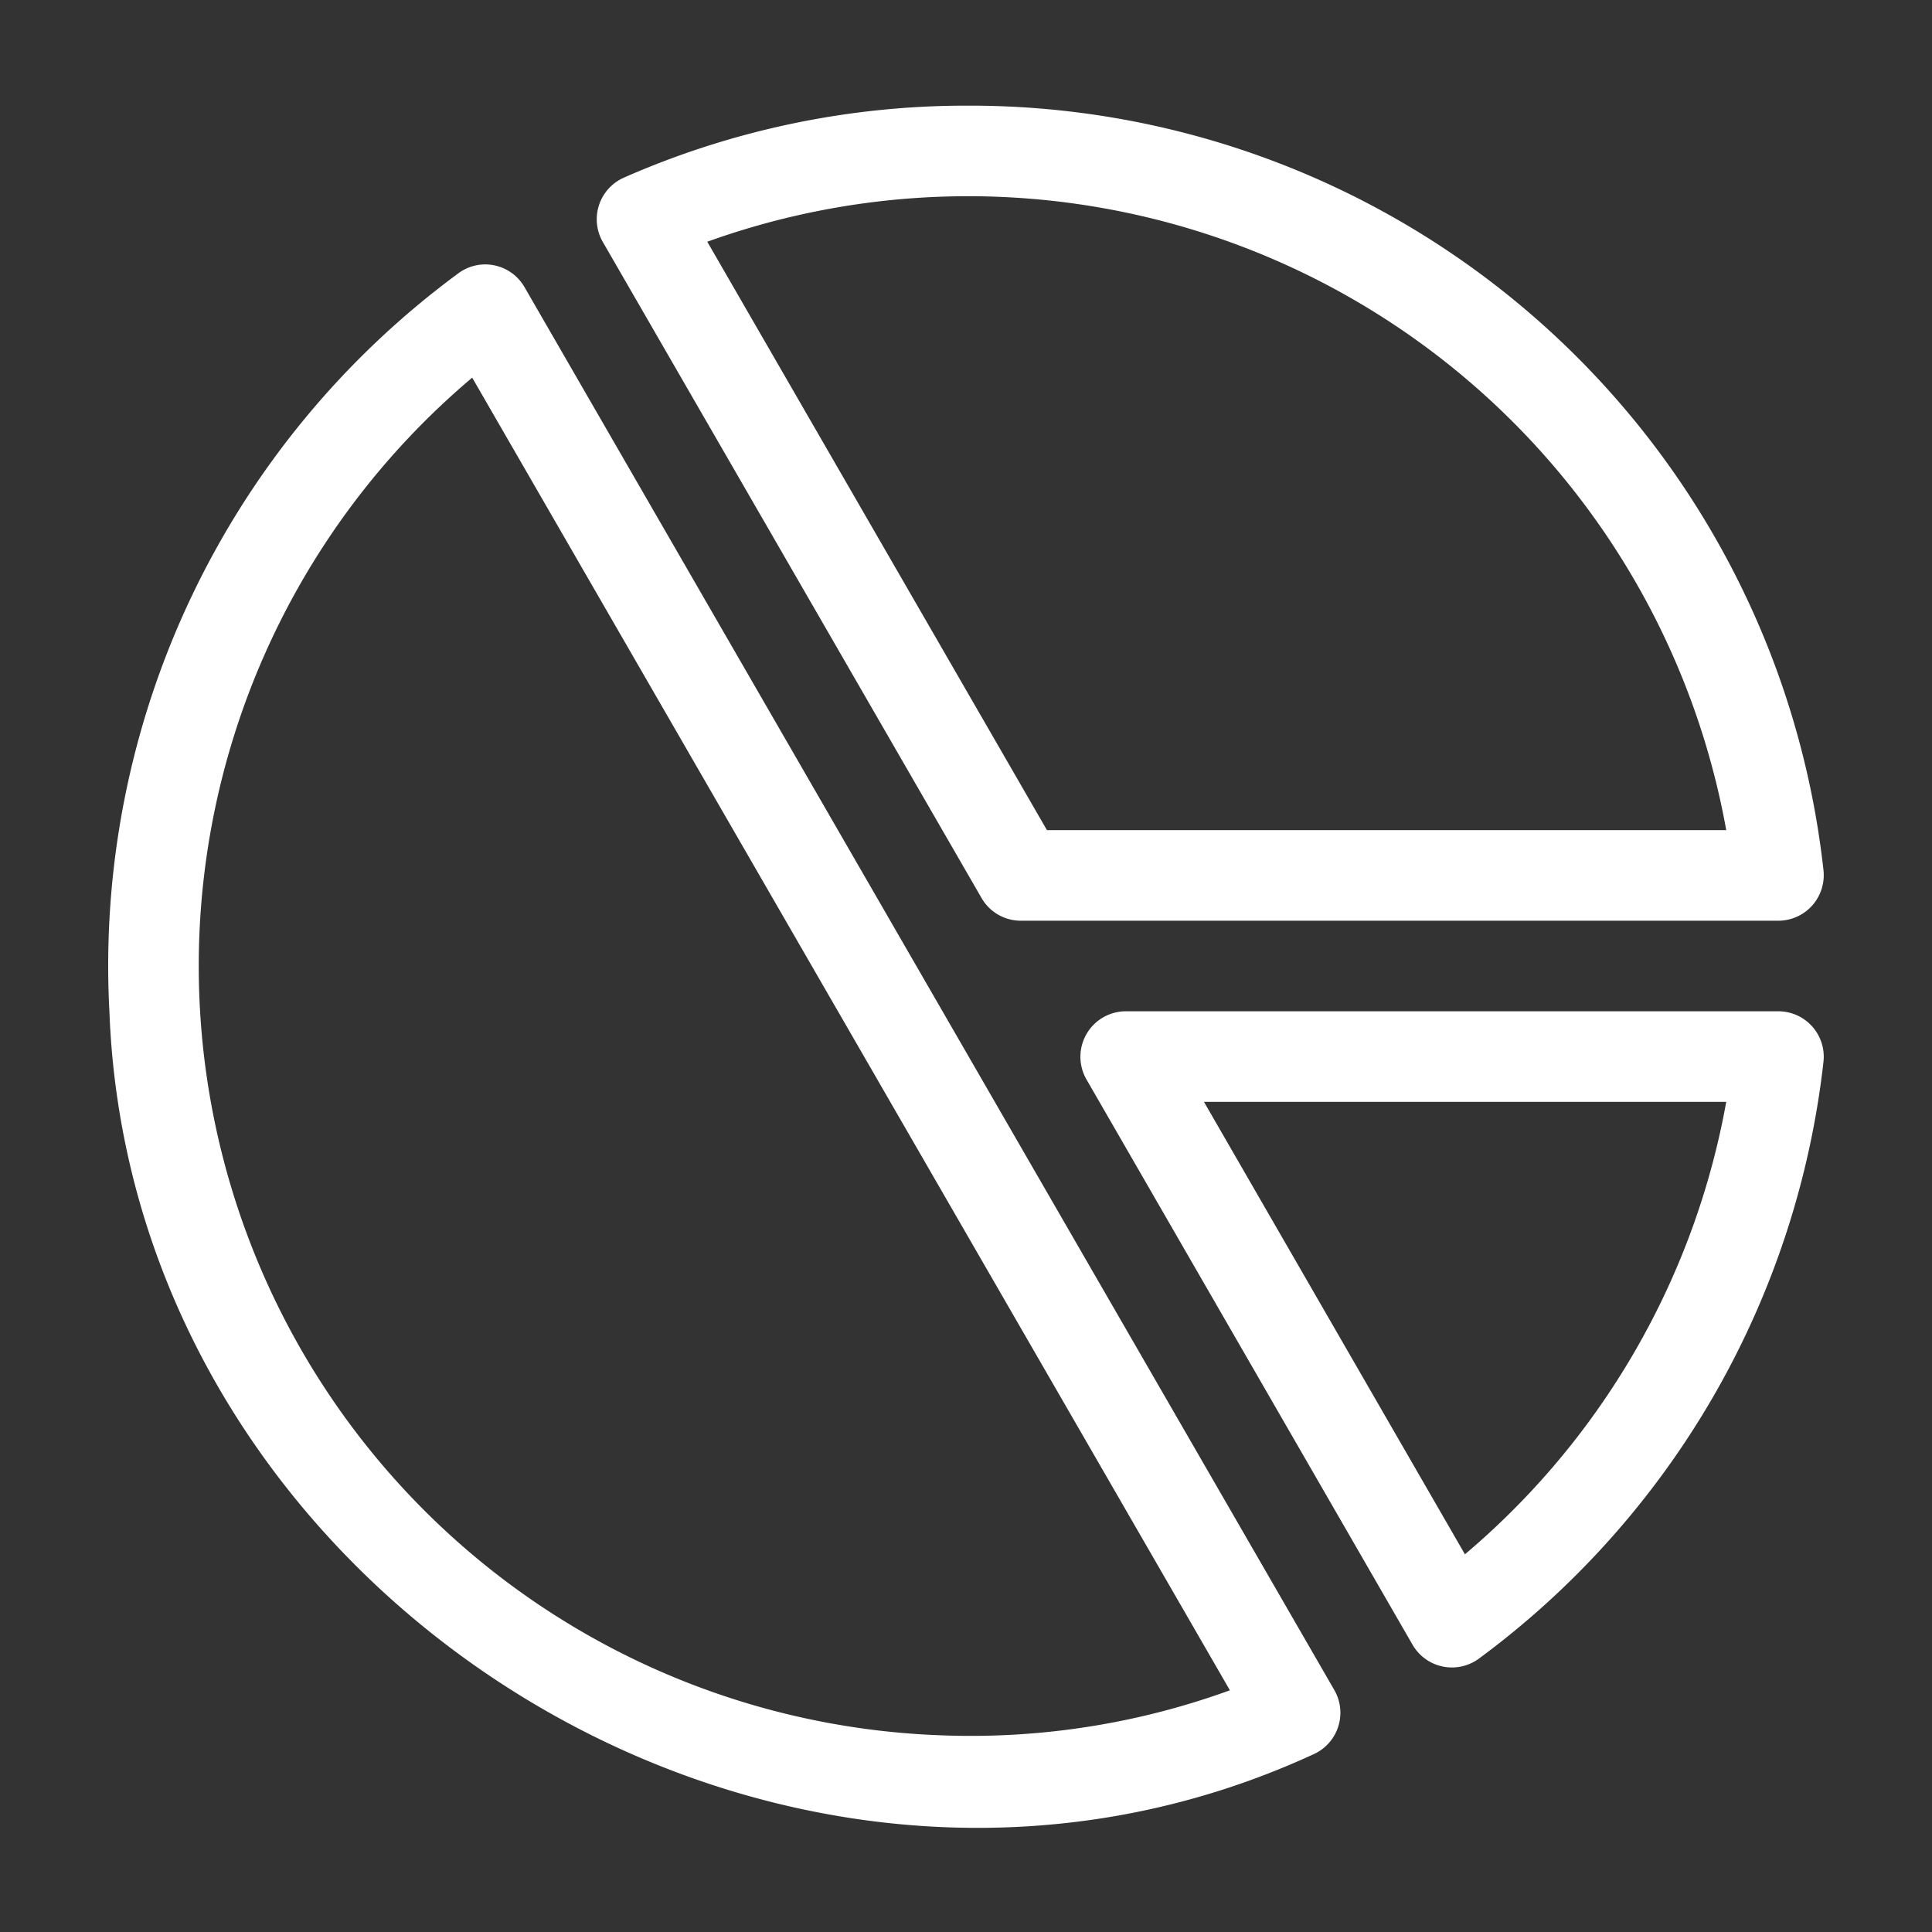 <?xml version="1.0" encoding="UTF-8" standalone="no"?> <svg id="Line" xmlns="http://www.w3.org/2000/svg" viewBox="0 0 64 64"><rect x="0" y="0" width="64" height="64" fill="#333333" stroke="none"/><title>1</title><path d="M32.085,4A27.634,27.634,0,0,0,20.862,6.345a1.007,1.007,0,0,0-.463,1.415L32.949,29.5a1.0 1,0,0,0,.866.5H58.915a1.007,1.007,0,0,0,.994-1.109A27.945,27.945,0,0,0,32.085,4Zm2.308,24L22.701,7.746A26.016,26.016,0,0,1,57.775,28Z"/><path d="M16.28,9.281a.993.993,0,0,0-.798.174A27.982,27.982,0,0,0,4.124,33.488c.713,19.075,21.831,32.178,39.185,24.167a1.007,1.007,0,0,0,.462-1.415L16.941,9.76A1,1,0,0,0,16.28,9.281Zm14.797,48.7A25.999,25.999,0,0,1,15.78,11.749L41.47,56.254A25.66,25.66,0,0,1,31.077,57.981Z"/><path d="M58.915,34H37.285a1.007,1.007,0,0,0-.866,1.5l10.81,18.74a1.007,1.007,0,0,0,1.46.305A28.027,28.027,0,0,0,59.909,35.108,1.006,1.006,0,0,0,58.915,34ZM48.39,52.25,39.017,36H57.775A26.037,26.037,0,0,1,48.39,52.25Z"/><style>path{fill:white; stroke:white}</style></svg>
